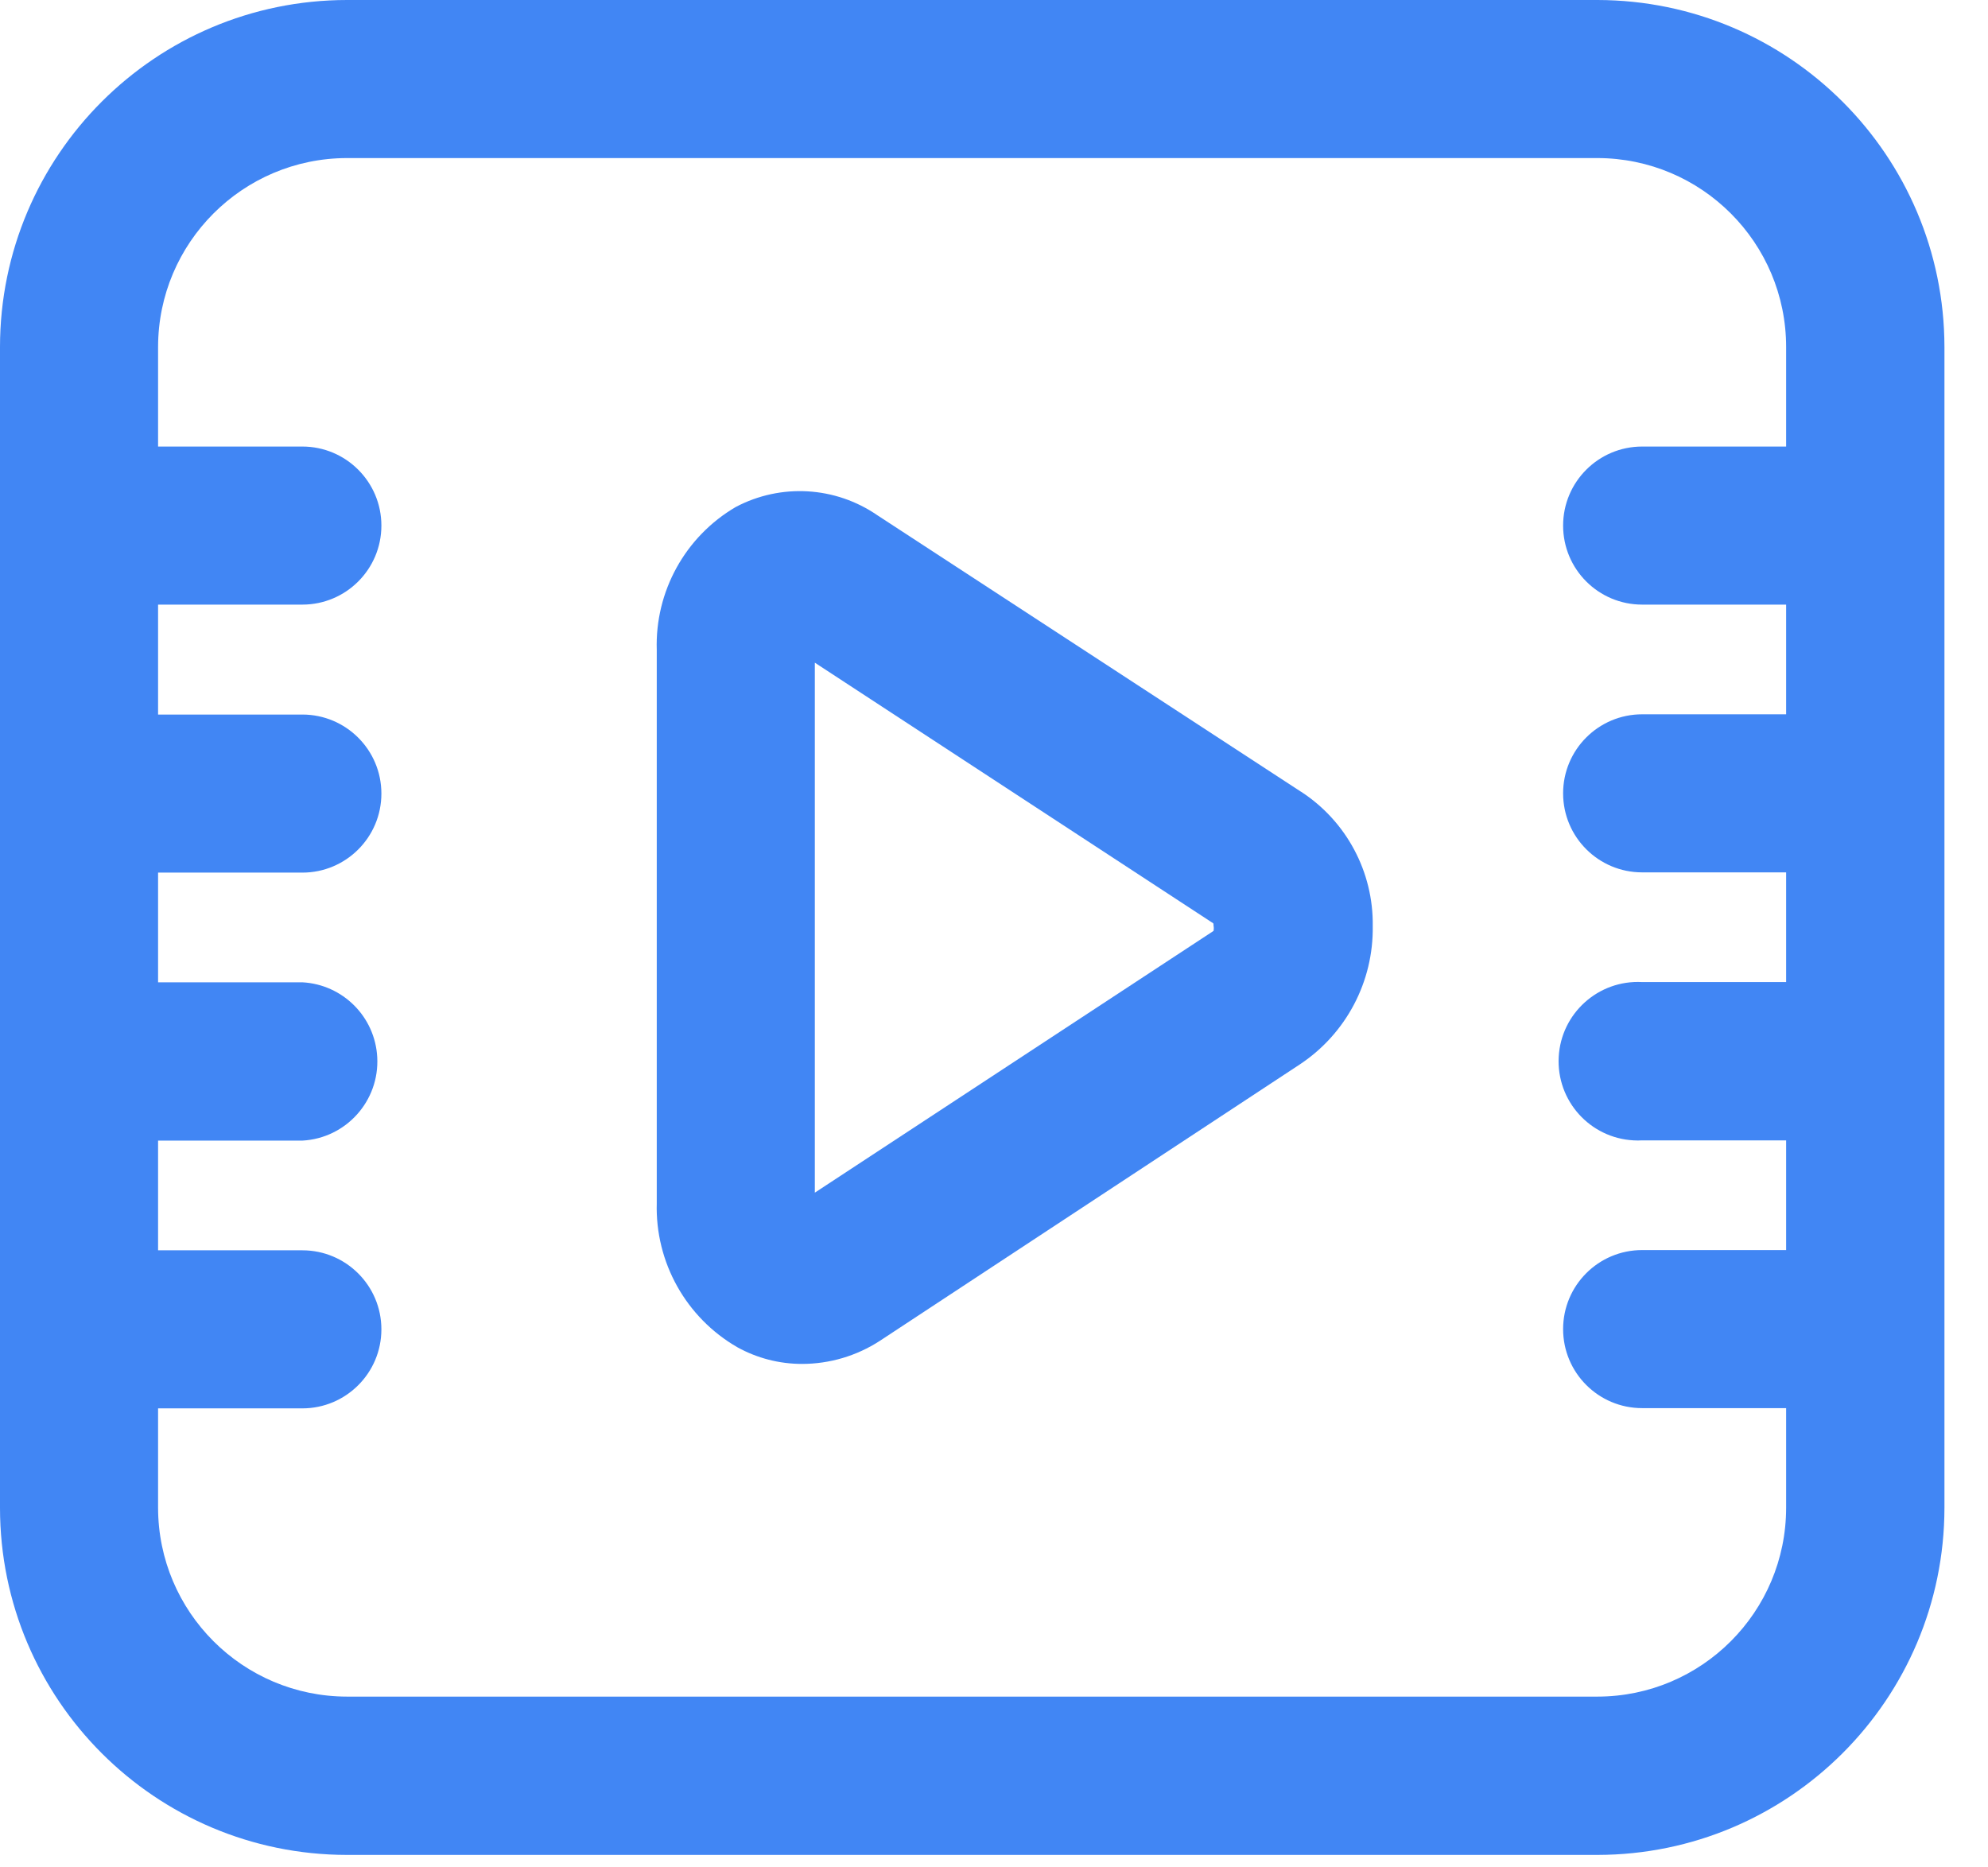 <?xml version="1.0" encoding="UTF-8"?>
<svg width="33px" height="31px" viewBox="0 0 33 31" version="1.1" xmlns="http://www.w3.org/2000/svg" xmlns:xlink="http://www.w3.org/1999/xlink">
    <!-- Generator: Sketch 61 (89581) - https://sketch.com -->
    <title>画板</title>
    <desc>Created with Sketch.</desc>
    <g id="画板" stroke="none" stroke-width="1" fill="none" fill-rule="evenodd">
        <g id="多媒体备份" fill="#4186F4" fill-rule="nonzero">
            <path d="M26.517,-2.73736564e-06 L5.761,-2.73736564e-06 L5.761,-2.73736564e-06 C2.58,0.002 0.002,2.58 -8.72300144e-08,5.761 L-8.72300144e-08,25.032 L-8.72300144e-08,25.032 C0.002,28.213 2.58,30.791 5.76,30.793 L26.516,30.793 L26.516,30.793 C29.696,30.789 32.273,28.212 32.277,25.032 L32.277,5.761 L32.277,5.761 C32.273,2.581 29.696,0.005 26.517,-2.73736564e-06 L26.517,-2.73736564e-06 Z M27.259,10.037 L29.649,10.037 L29.649,11.858 L27.259,11.858 L27.259,11.858 C26.534,11.858 25.947,12.446 25.947,13.17 C25.947,13.895 26.534,14.482 27.259,14.482 L29.649,14.482 L29.649,16.303 L27.259,16.303 L27.259,16.303 C26.533,16.264 25.913,16.821 25.874,17.546 C25.835,18.272 26.391,18.892 27.117,18.931 C27.164,18.934 27.211,18.934 27.259,18.931 L29.649,18.931 L29.649,20.752 L27.259,20.752 L27.259,20.752 C26.534,20.752 25.947,21.339 25.947,22.064 C25.947,22.789 26.534,23.376 27.259,23.376 L29.649,23.376 L29.649,25.029 L29.649,25.029 C29.649,26.759 28.247,28.163 26.517,28.165 L5.761,28.165 L5.761,28.165 C4.029,28.163 2.626,26.76 2.624,25.029 L2.624,23.38 L5.019,23.38 L5.019,23.38 C5.743,23.38 6.331,22.792 6.331,22.068 C6.331,21.343 5.743,20.756 5.019,20.756 L2.624,20.756 L2.624,18.935 L5.019,18.935 L5.019,18.935 C5.744,18.896 6.301,18.276 6.262,17.55 C6.226,16.879 5.69,16.343 5.019,16.307 L2.624,16.307 L2.624,14.486 L5.019,14.486 L5.019,14.486 C5.743,14.486 6.331,13.899 6.331,13.174 C6.331,12.449 5.743,11.862 5.019,11.862 L2.624,11.862 L2.624,10.037 L5.019,10.037 L5.019,10.037 C5.743,10.037 6.331,9.45 6.331,8.725 C6.331,8.001 5.743,7.413 5.019,7.413 L2.624,7.413 L2.624,5.761 L2.624,5.761 C2.626,4.029 4.029,2.626 5.761,2.624 L26.516,2.624 L26.516,2.624 C28.247,2.626 29.649,4.03 29.649,5.761 L29.649,7.413 L27.259,7.413 L27.259,7.413 C26.534,7.413 25.947,8.001 25.947,8.725 C25.947,9.45 26.534,10.037 27.259,10.037 L27.259,10.037 Z" id="形状"></path>
            <path d="M21.597,13.144 L14.563,8.553 L14.563,8.553 C13.866,8.074 12.962,8.021 12.214,8.416 L12.214,8.416 C11.374,8.907 10.871,9.819 10.902,10.791 L10.902,19.972 L10.902,19.972 C10.874,20.955 11.388,21.875 12.241,22.366 L12.241,22.366 C12.569,22.547 12.937,22.642 13.312,22.642 L13.312,22.642 C13.771,22.642 14.22,22.509 14.605,22.259 L21.578,17.669 L21.578,17.669 C22.346,17.159 22.801,16.295 22.787,15.374 L22.787,15.374 C22.8,14.475 22.35,13.633 21.597,13.143 L21.597,13.144 Z M20.144,15.366 L20.144,15.366 C20.15,15.395 20.15,15.425 20.144,15.454 L13.526,19.799 L13.526,11.001 L20.14,15.328 L20.14,15.328 C20.144,15.34 20.145,15.353 20.144,15.366 L20.144,15.366 Z" id="形状"></path>
        </g>
    </g>
</svg>